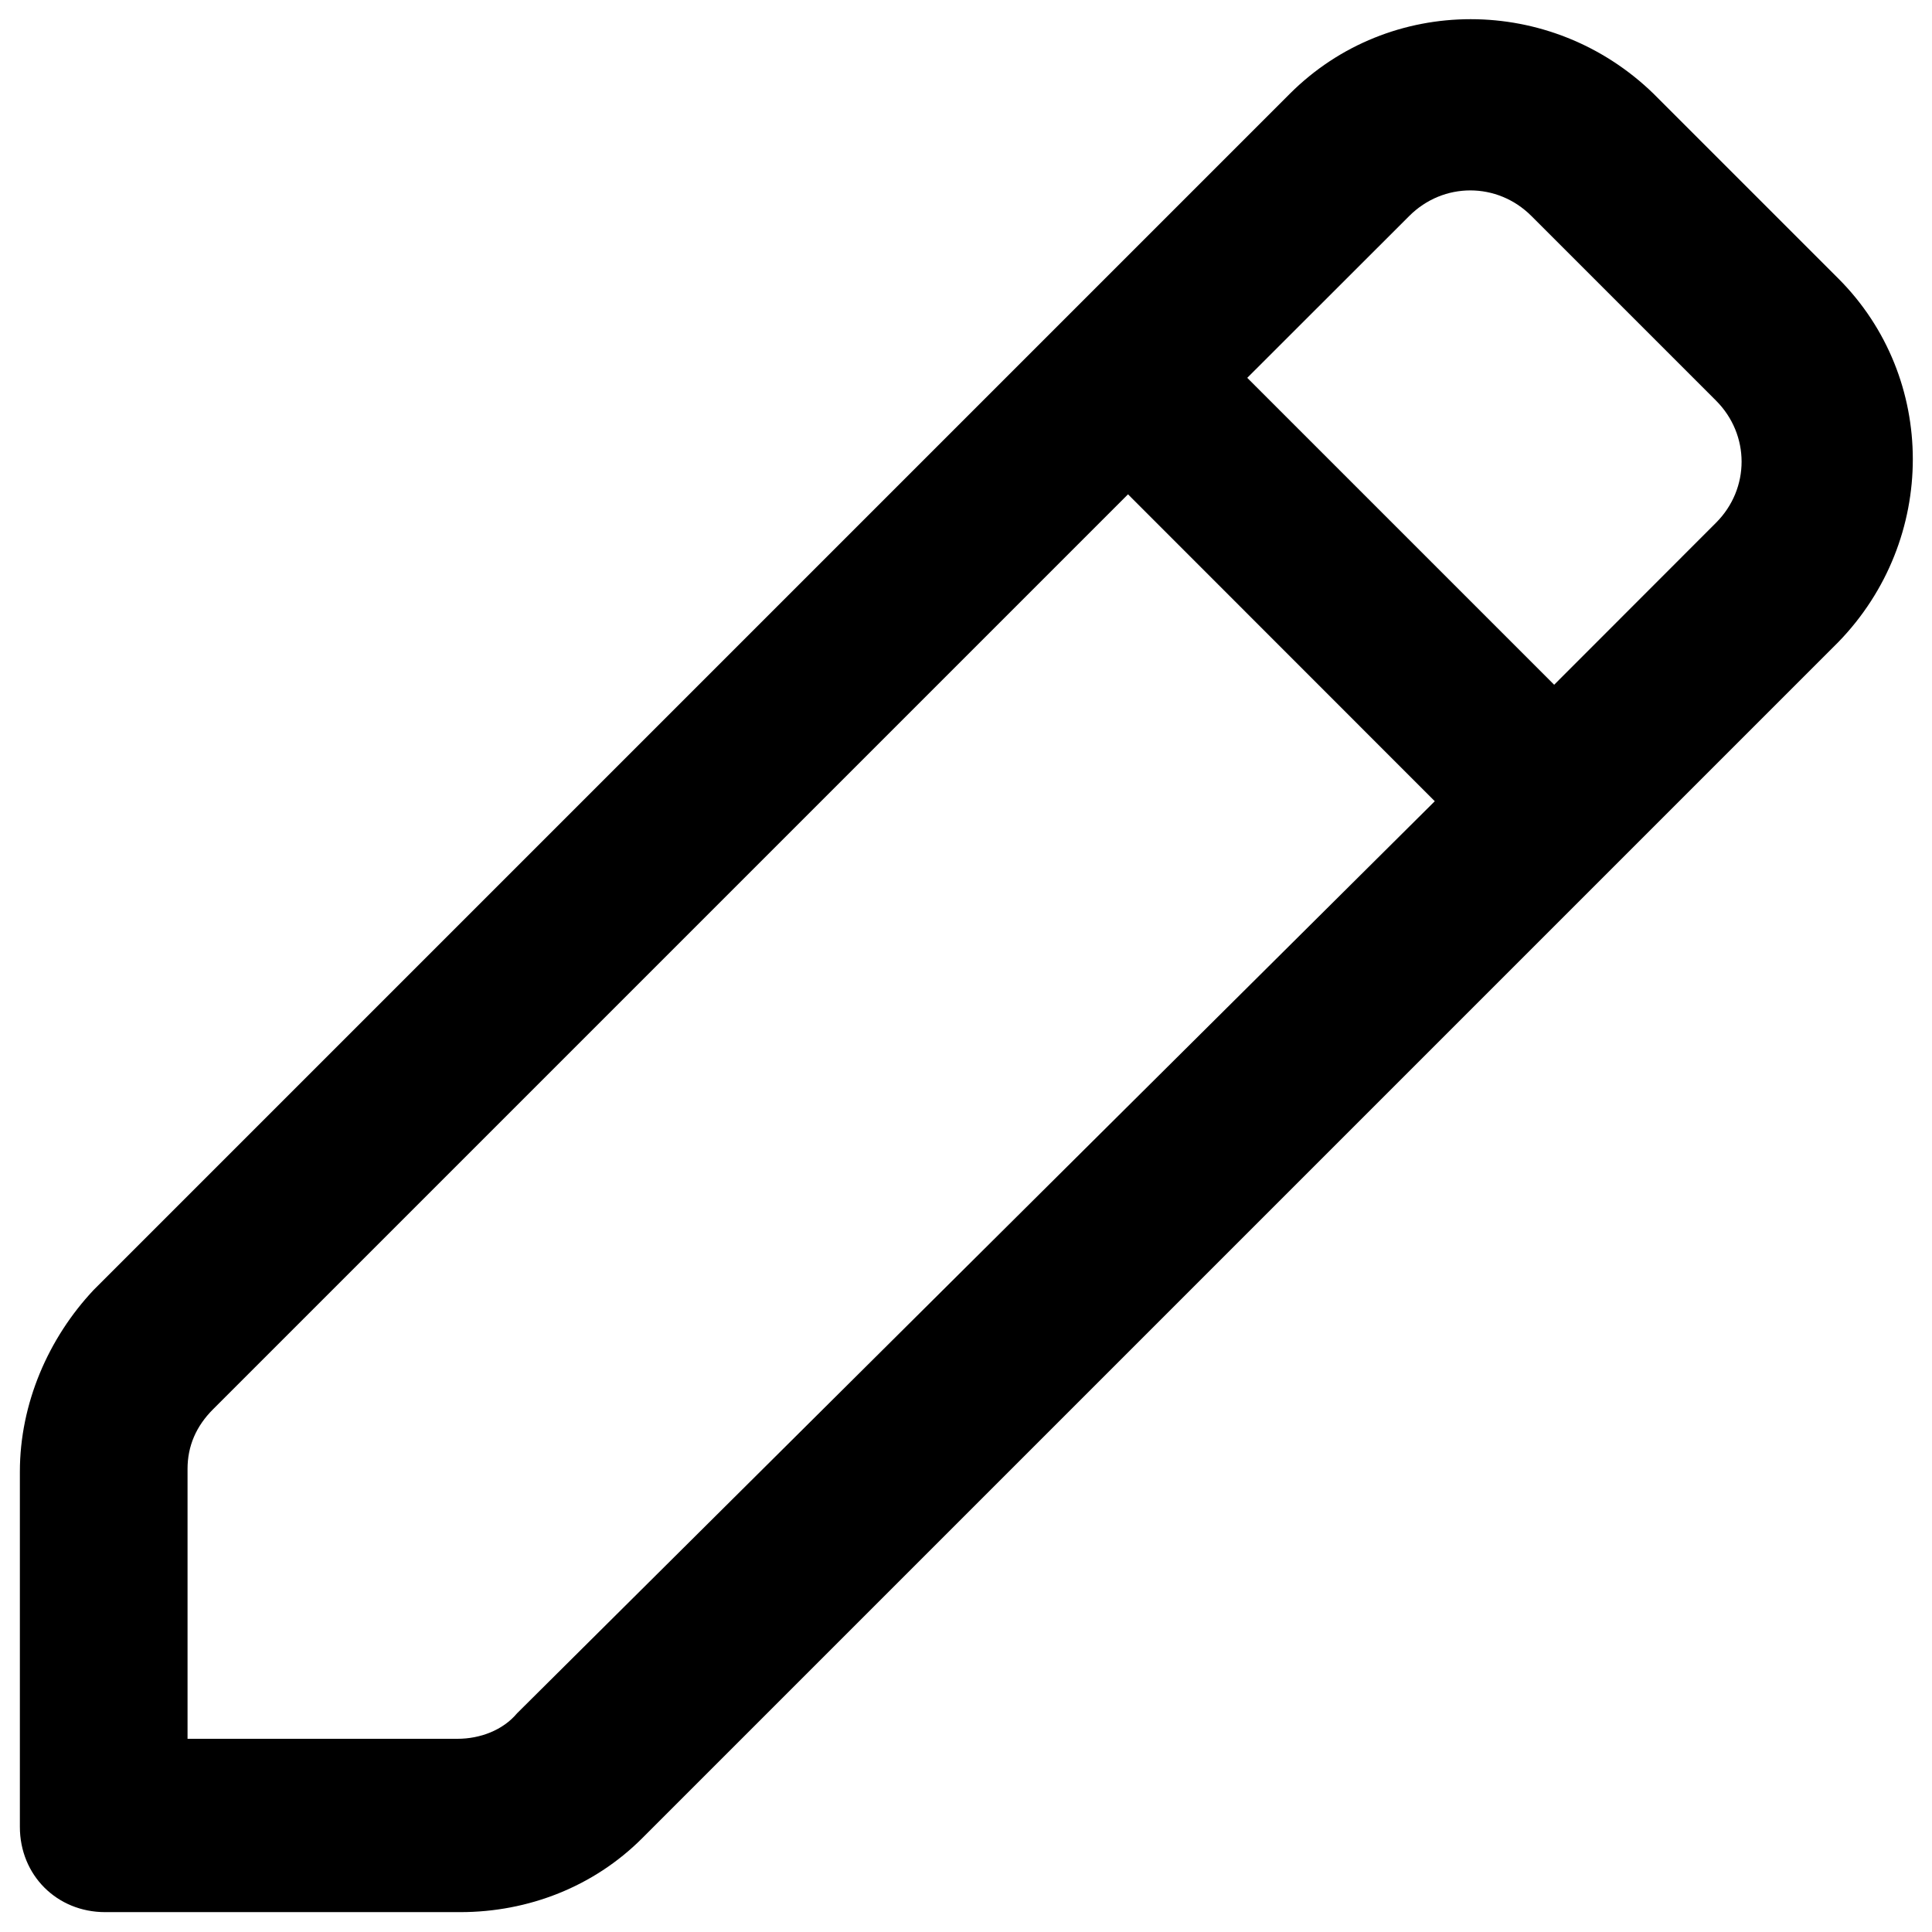 <?xml version="1.0" encoding="UTF-8"?>
<svg width="14px" height="14px" viewBox="0 0 14 14" version="1.1" xmlns="http://www.w3.org/2000/svg" xmlns:xlink="http://www.w3.org/1999/xlink">
    <title>Edit-Name</title>
    <g id="berty" stroke="none" stroke-width="1" fill="none" fill-rule="evenodd">
        <g id="group/settings/v2" transform="translate(-243, -141)" fill="currentColor" fill-rule="nonzero">
            <g id="Group" transform="translate(243, 141)">
                <path d="M9.347,0.679 C10.068,-0.041 11.241,-0.041 11.982,0.679 L13.321,2.018 C14.041,2.738 14.041,3.912 13.321,4.653 L4.653,13.321 C4.303,13.671 3.829,13.856 3.335,13.856 L0.762,13.856 C0.412,13.856 0.144,13.588 0.144,13.238 L0.144,10.665 C0.144,10.171 0.35,9.697 0.679,9.347 L9.347,0.679 Z M11.097,1.565 C10.85,1.318 10.459,1.318 10.212,1.565 L9.038,2.738 L11.262,4.962 L12.435,3.788 C12.682,3.541 12.682,3.15 12.435,2.903 L11.097,1.565 Z M10.397,5.806 L8.174,3.582 L1.544,10.212 C1.421,10.335 1.359,10.479 1.359,10.644 L1.359,12.6 L3.315,12.6 C3.479,12.6 3.644,12.538 3.747,12.415 L10.397,5.806 Z" id="Shape"></path>
            </g>
        </g>
    </g>
</svg>
